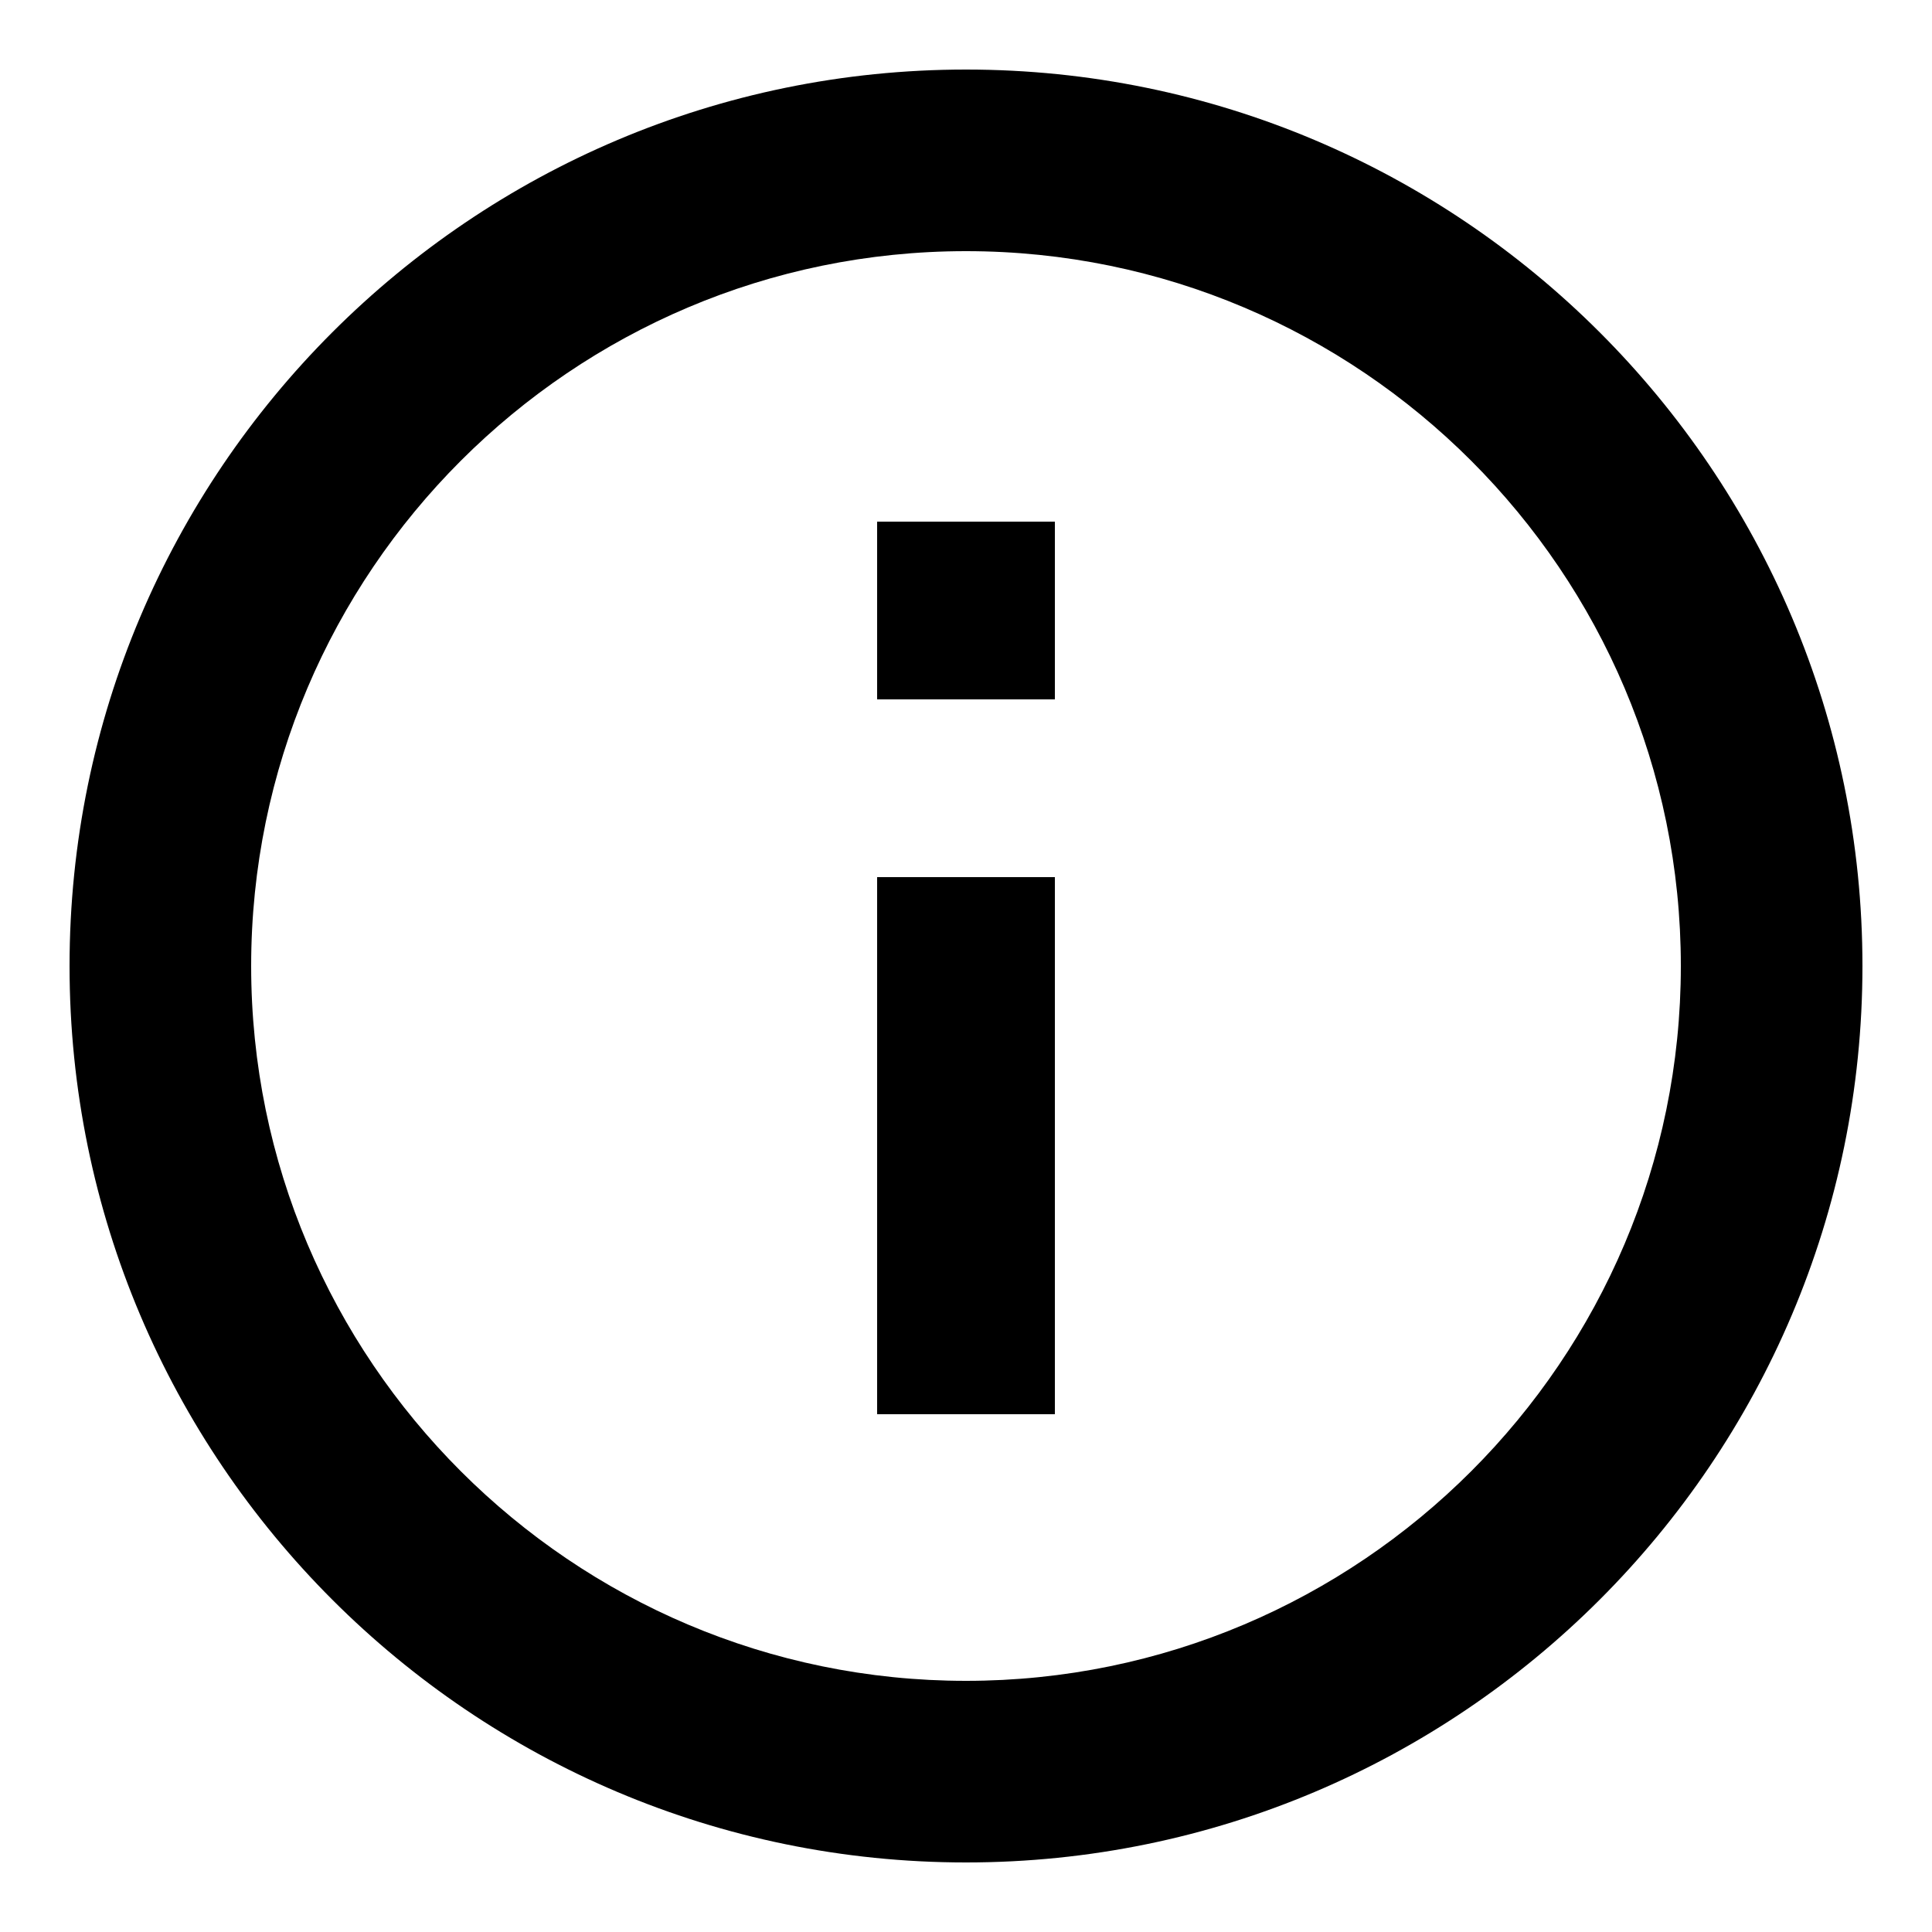 <?xml version="1.0" encoding="utf-8"?>
<!-- Generator: Adobe Illustrator 26.3.1, SVG Export Plug-In . SVG Version: 6.00 Build 0)  -->
<svg version="1.1" baseProfile="tiny" id="icon" xmlns="http://www.w3.org/2000/svg" xmlns:xlink="http://www.w3.org/1999/xlink"
	 x="0px" y="0px" viewBox="0 0 50 50" overflow="visible" xml:space="preserve">
<path id="Icon_material-info-outline" d="M22.7,36.6h4.6V22.7h-4.6V36.6z M25,1.8C12.2,1.8,1.8,12.2,1.8,25S12.2,48.2,25,48.2
	S48.2,37.8,48.2,25C48.2,12.2,37.8,1.8,25,1.8z M25,43.5C14.8,43.5,6.5,35.2,6.5,25S14.8,6.5,25,6.5S43.5,14.8,43.5,25l0,0
	C43.5,35.2,35.2,43.5,25,43.5z M22.7,18.1h4.6v-4.6h-4.6V18.1z"/>
</svg>
